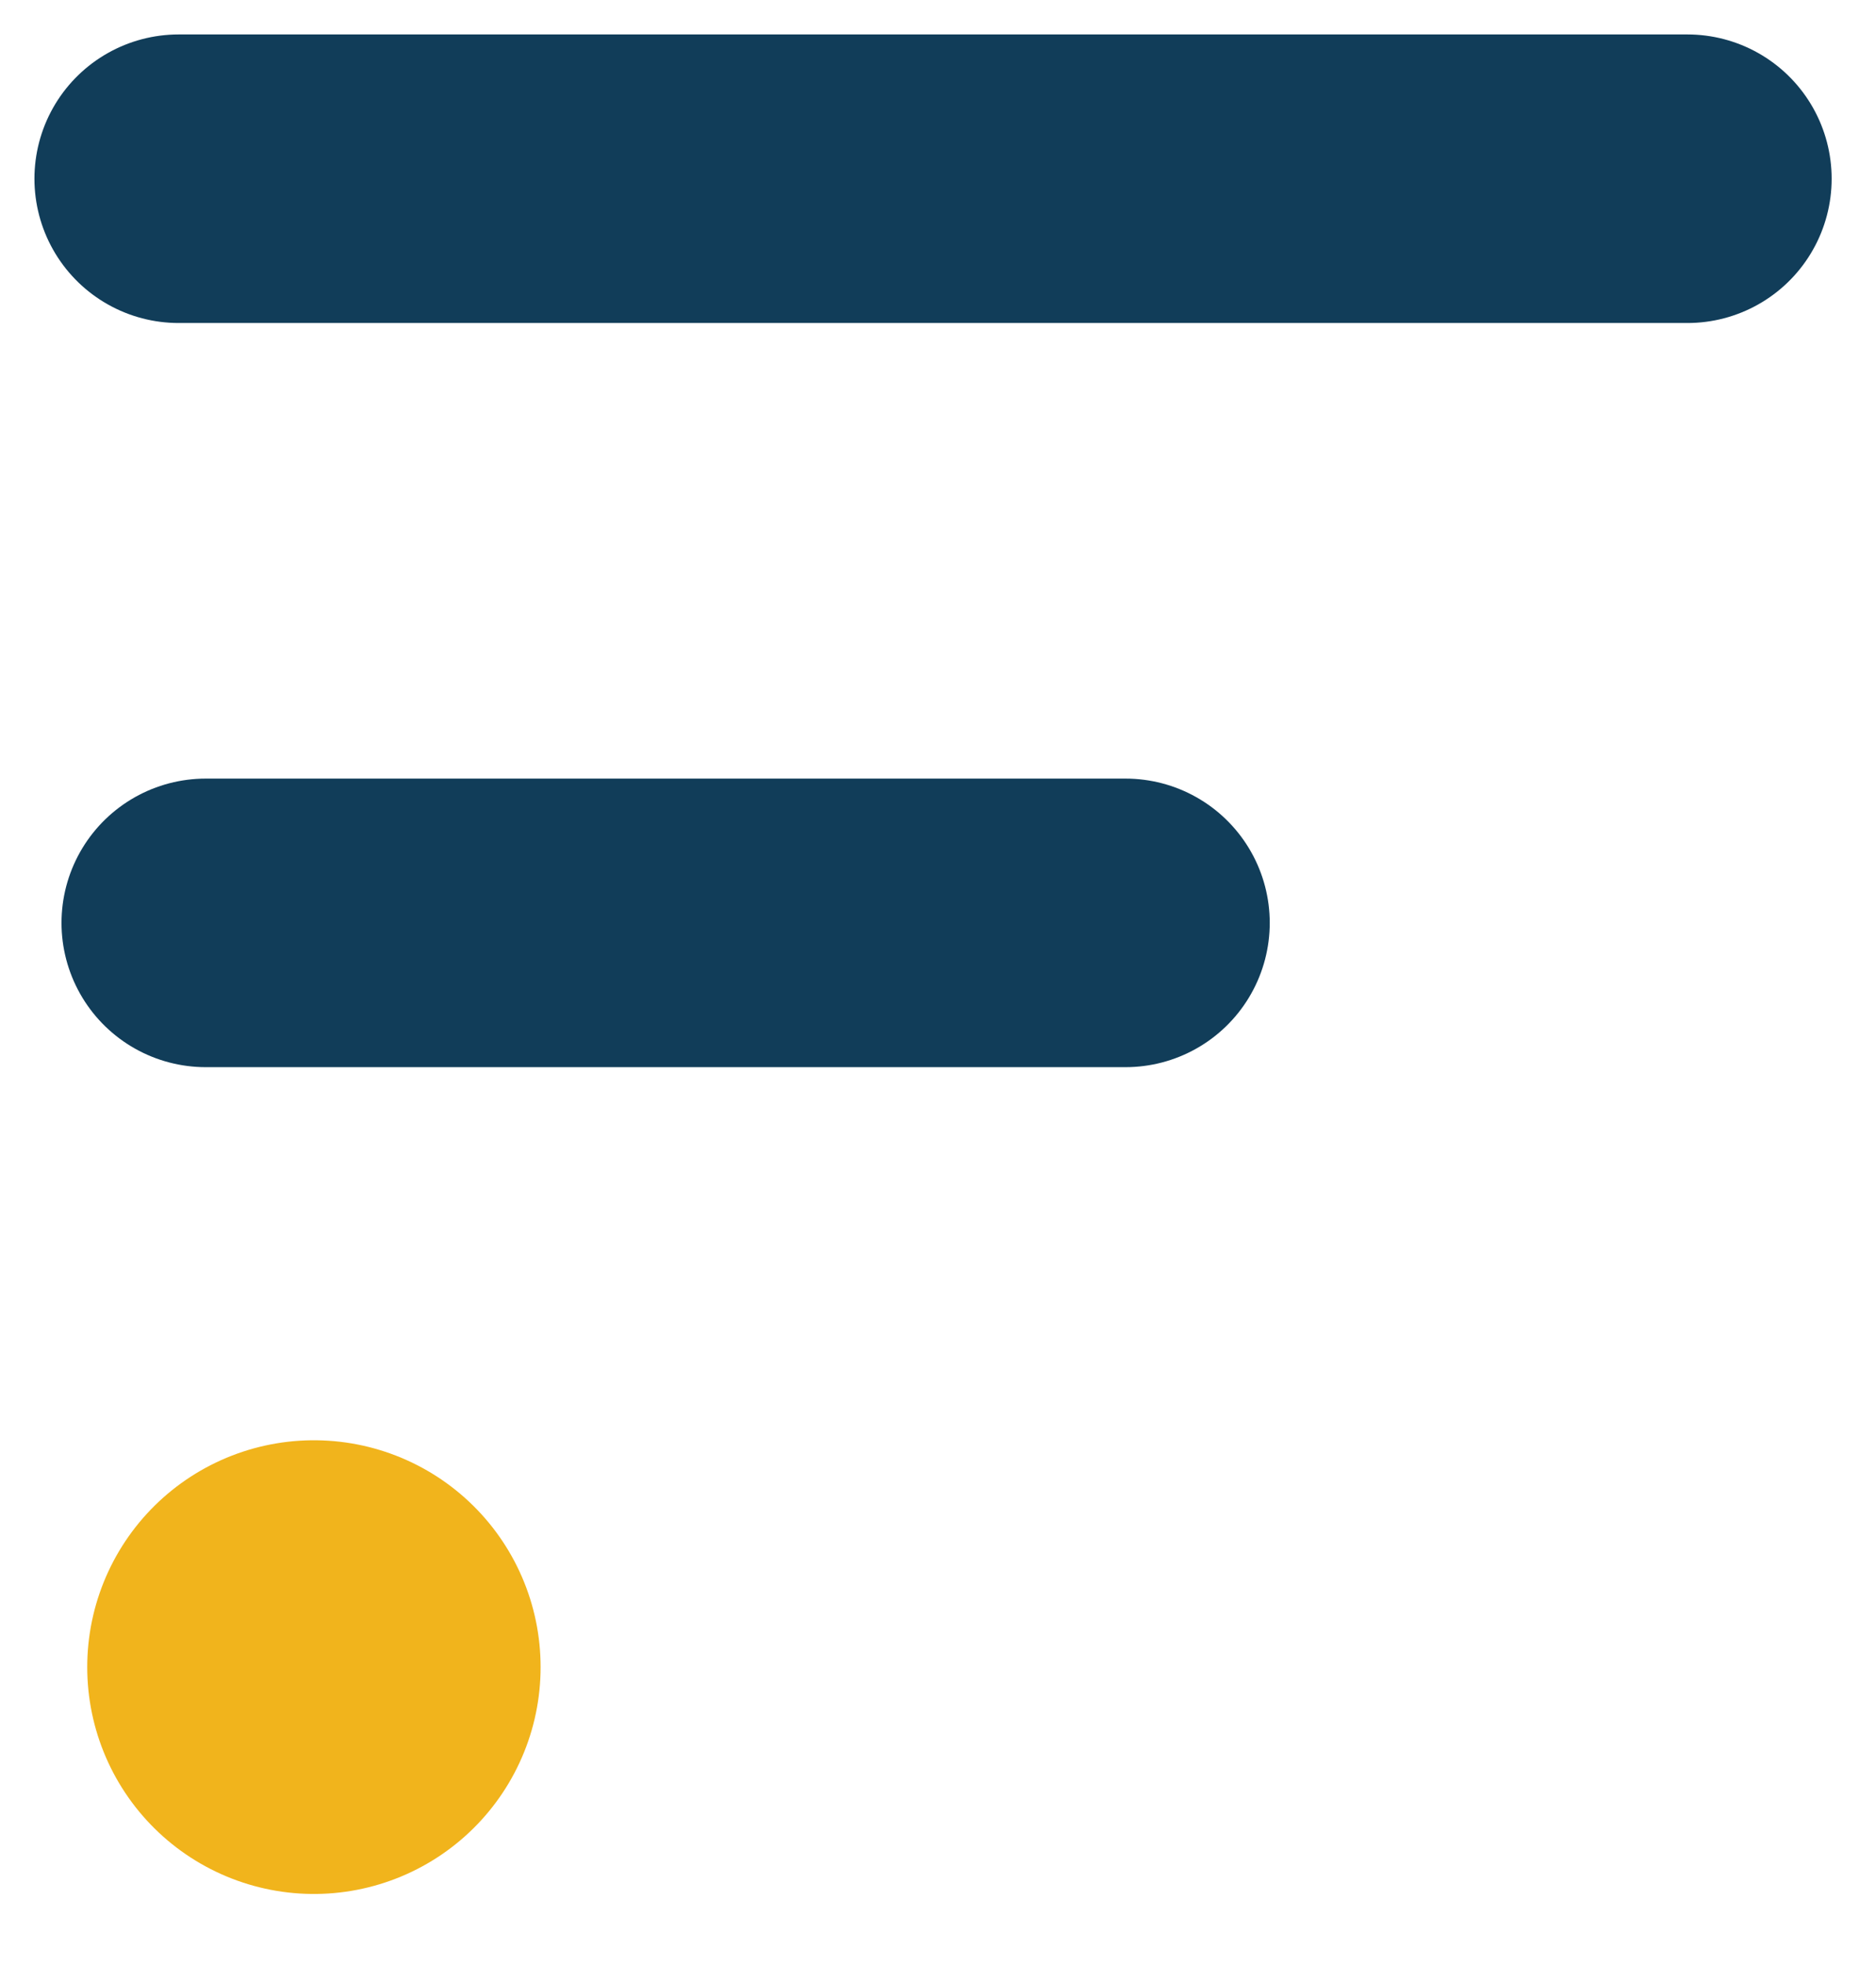 <svg width="21" height="22" viewBox="0 0 21 22" fill="none" xmlns="http://www.w3.org/2000/svg">
<path d="M2 2H18.889" stroke="#113D59" stroke-width="3.229" stroke-linecap="round"/>
<path d="M2.303 10.327H12.599" stroke="#113D59" stroke-width="3.229" stroke-linecap="round"/>
<path d="M3.514 18.654V18.656" stroke="#F1B41C" stroke-width="5.075" stroke-linecap="round"/>
</svg>

